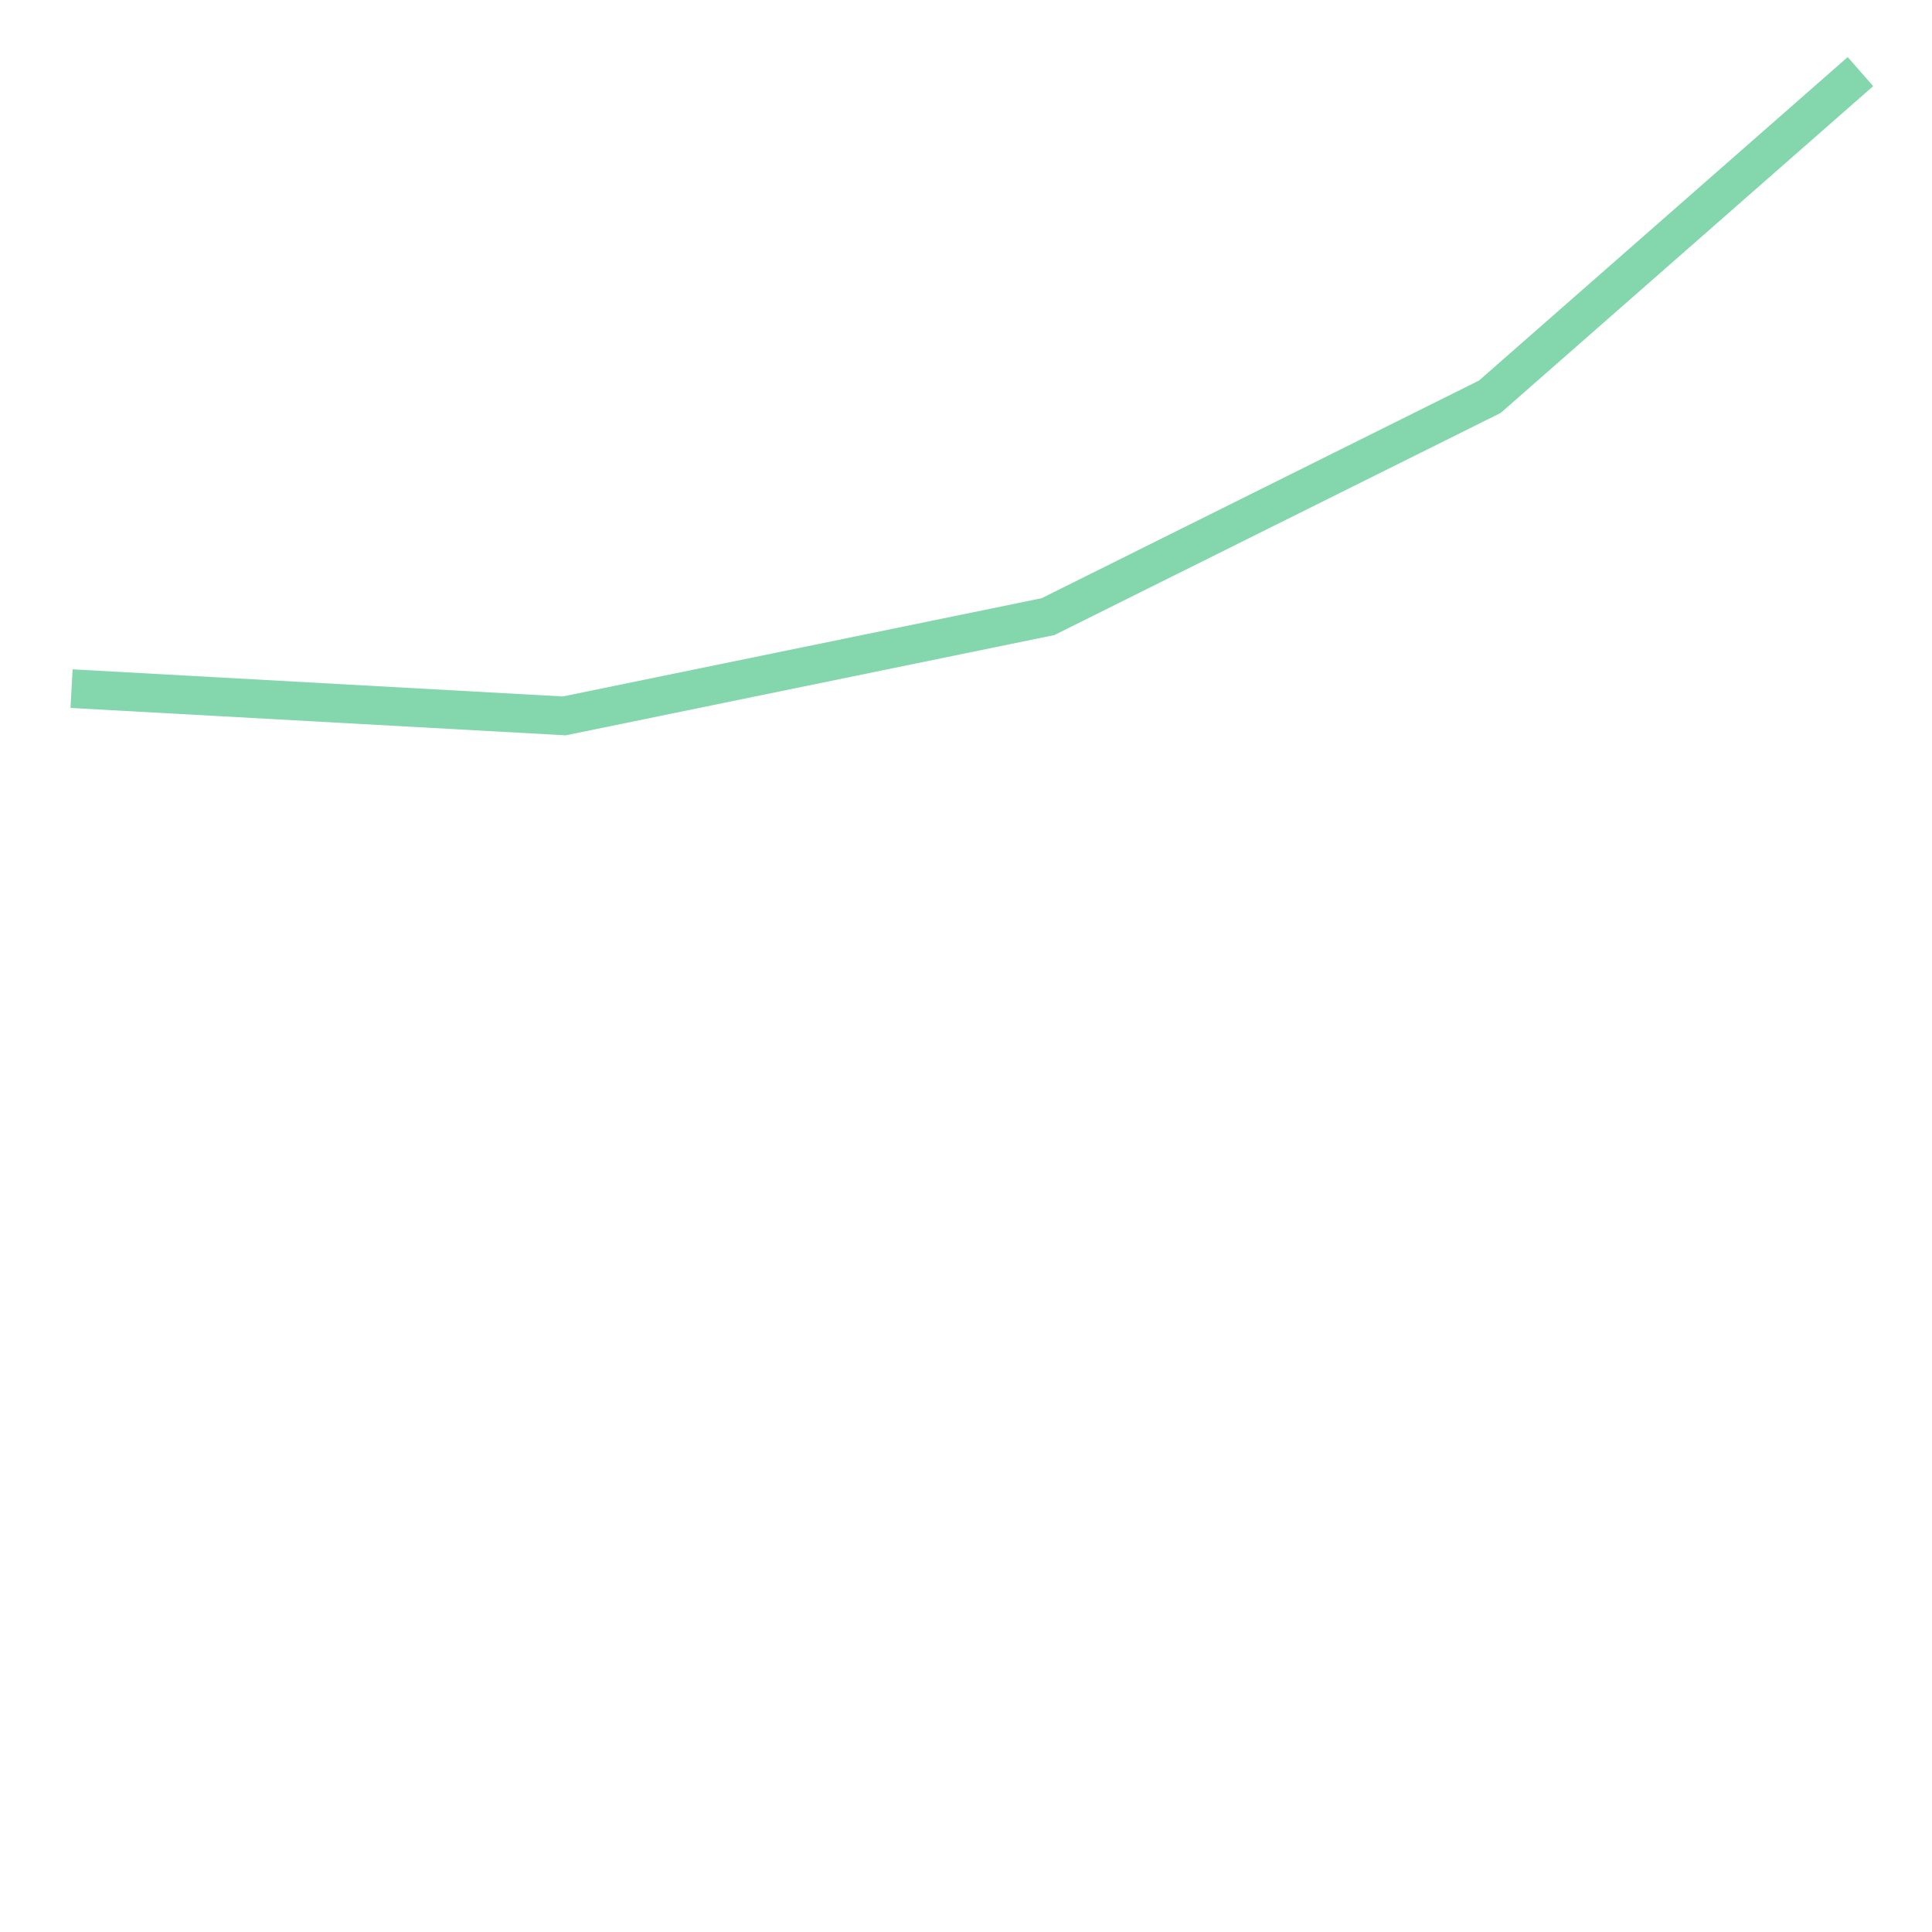 <svg xmlns="http://www.w3.org/2000/svg" xmlns:xlink="http://www.w3.org/1999/xlink" width="100.0" height="100.0" viewBox="869566.525 6504810.443 35.235 14.36" preserveAspectRatio="xMinYMin meet"><g transform="matrix(1,0,0,-1,0,13009635.247)"><polyline fill="none" stroke="#66cc99" stroke-width="0.705" points="869567.83,6504812.245 869576.816,6504811.748 869585.638,6504813.558 869593.697,6504817.569 869600.455,6504823.498" opacity="0.8" /></g></svg>
